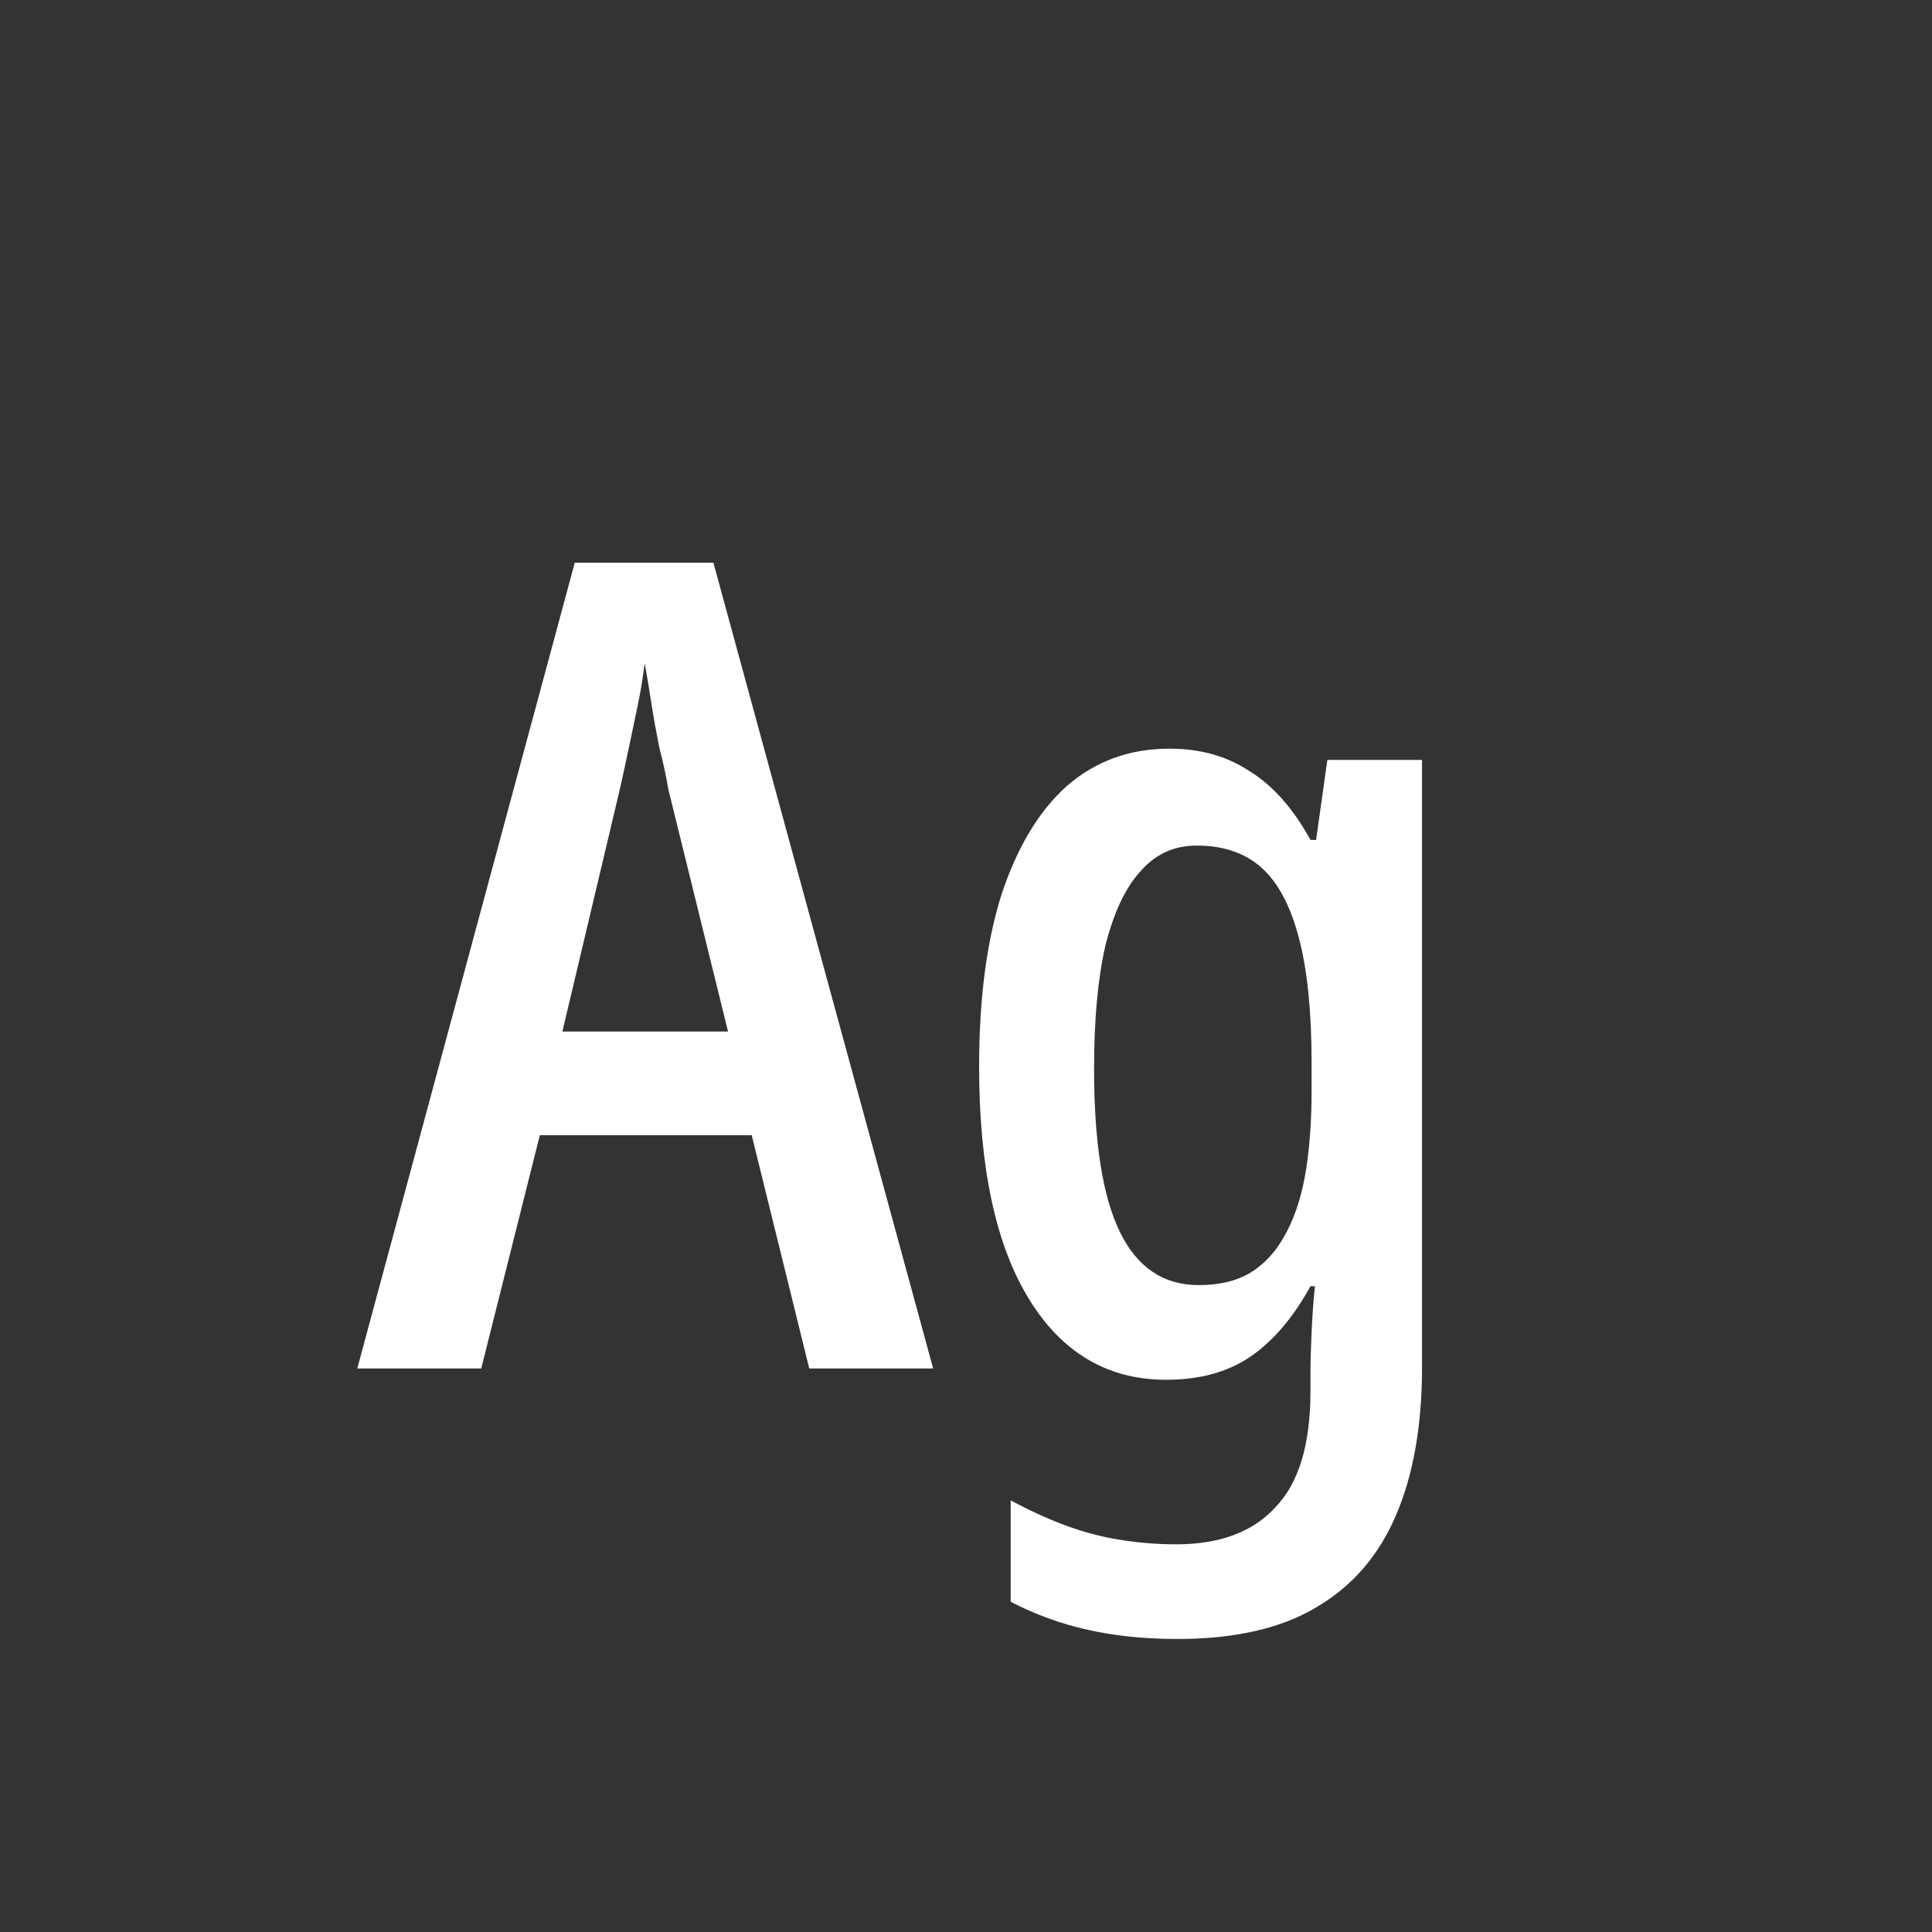 <svg width="24" height="24" viewBox="0 0 24 24" fill="none" xmlns="http://www.w3.org/2000/svg">
<rect x="0" y="0" width="24" height="24" fill="#333333" stroke="none"/>
<path d="M10.053 17L9.338 14.102H6.706L5.978 17H4.438L7.14 6.99H8.862L11.592 17H10.053ZM8.302 9.804C8.274 9.636 8.237 9.464 8.19 9.286C8.153 9.1 8.12 8.918 8.092 8.74C8.064 8.554 8.036 8.386 8.008 8.236C7.99 8.395 7.962 8.568 7.924 8.754C7.887 8.932 7.85 9.109 7.812 9.286C7.775 9.464 7.738 9.636 7.7 9.804L6.986 12.814H9.044L8.302 9.804ZM14.529 9.3C14.912 9.3 15.243 9.394 15.523 9.58C15.812 9.758 16.064 10.042 16.279 10.434H16.349L16.489 9.44H17.665V16.986C17.665 17.705 17.558 18.316 17.343 18.82C17.128 19.324 16.797 19.707 16.349 19.968C15.91 20.23 15.336 20.36 14.627 20.36C14.226 20.36 13.857 20.323 13.521 20.248C13.185 20.174 12.863 20.057 12.555 19.898V18.638C12.779 18.759 13.003 18.862 13.227 18.946C13.451 19.03 13.68 19.091 13.913 19.128C14.146 19.166 14.38 19.184 14.613 19.184C15.154 19.184 15.565 19.03 15.845 18.722C16.134 18.424 16.279 17.943 16.279 17.28V17.056C16.279 16.916 16.284 16.748 16.293 16.552C16.302 16.347 16.316 16.155 16.335 15.978H16.279C16.064 16.37 15.812 16.664 15.523 16.86C15.243 17.047 14.898 17.14 14.487 17.14C13.759 17.14 13.19 16.804 12.779 16.132C12.368 15.46 12.163 14.499 12.163 13.248C12.163 12.408 12.256 11.694 12.443 11.106C12.639 10.518 12.909 10.07 13.255 9.762C13.61 9.454 14.034 9.3 14.529 9.3ZM14.865 10.504C14.585 10.504 14.351 10.611 14.165 10.826C13.978 11.031 13.834 11.339 13.731 11.75C13.637 12.161 13.591 12.669 13.591 13.276C13.591 14.191 13.698 14.867 13.913 15.306C14.127 15.745 14.454 15.964 14.893 15.964C15.136 15.964 15.341 15.918 15.509 15.824C15.686 15.722 15.831 15.572 15.943 15.376C16.064 15.171 16.153 14.919 16.209 14.62C16.265 14.312 16.293 13.953 16.293 13.542V13.206C16.293 12.572 16.241 12.058 16.139 11.666C16.036 11.265 15.882 10.971 15.677 10.784C15.472 10.598 15.201 10.504 14.865 10.504Z" fill="white"/>
</svg>
